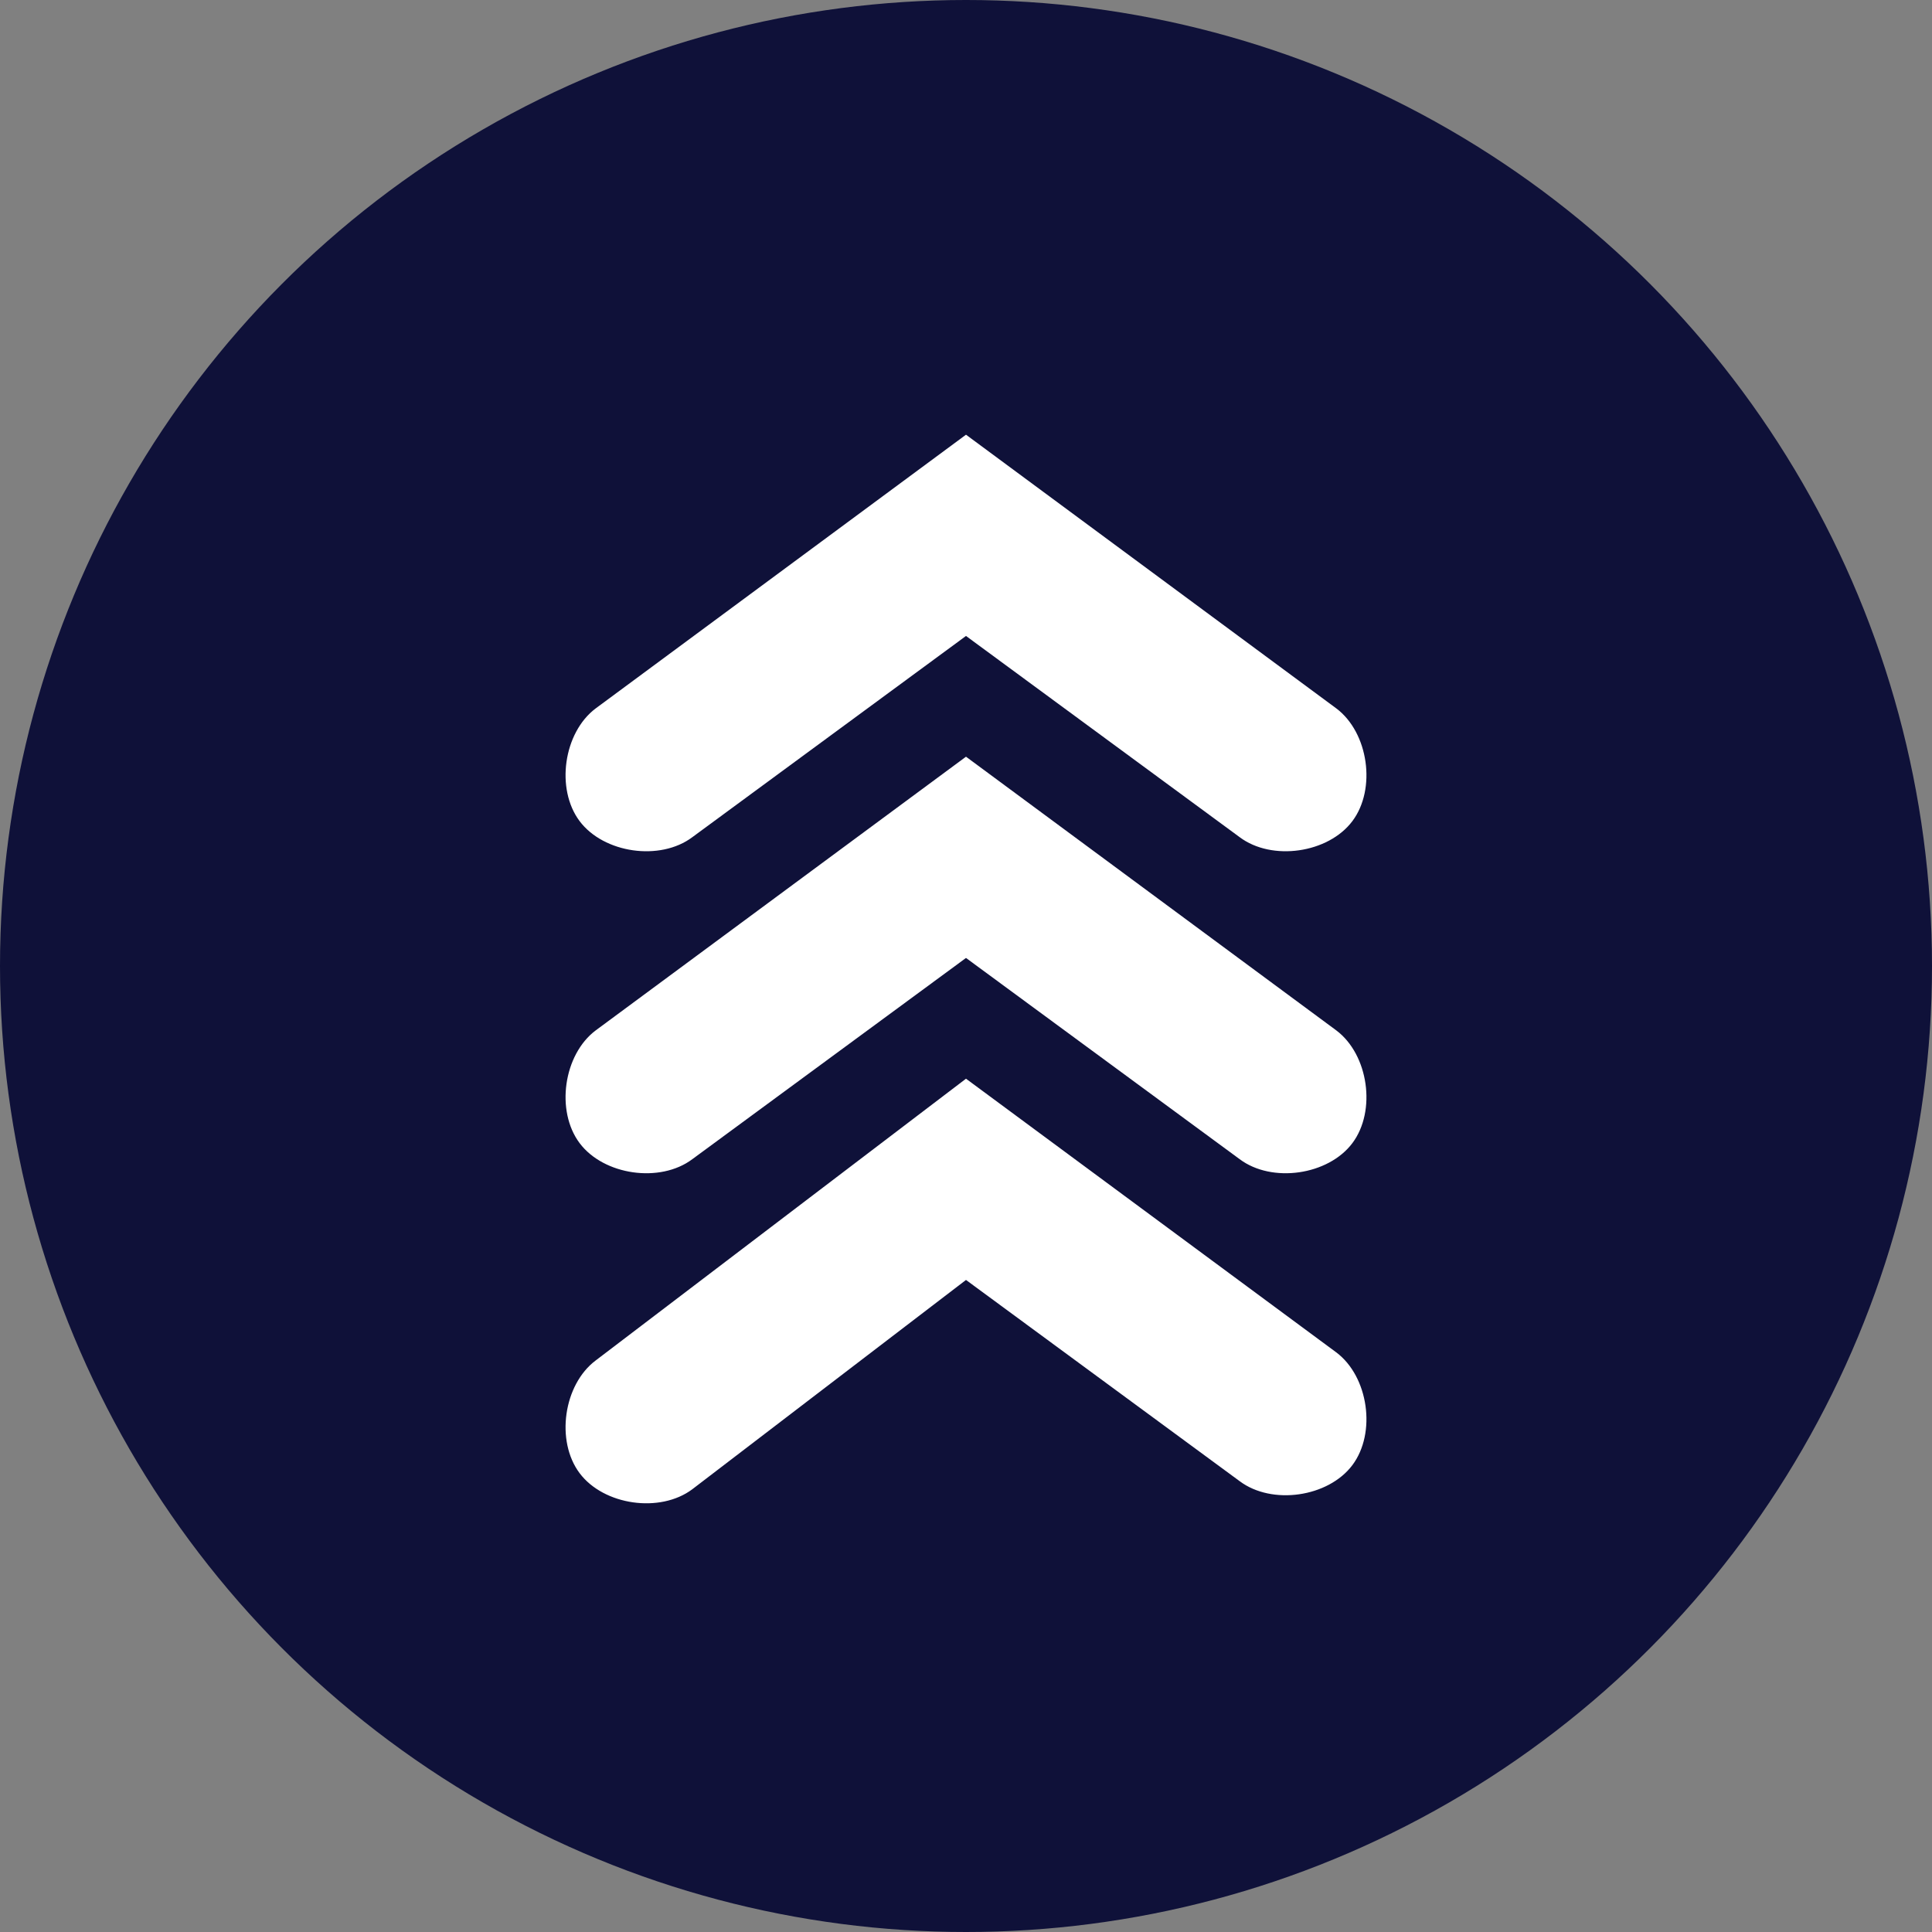 <svg xmlns="http://www.w3.org/2000/svg" viewBox="0 0 24 24">
	<rect x="0" y="0" width="24" height="24" fill="#808080" stroke="none"/>
	<circle fill-rule="evenodd" clip-rule="evenodd" fill="#0F1139" cx="12" cy="12" r="12"/>
	<path fill-rule="evenodd" clip-rule="evenodd" fill="#FFFFFF" d="M12,5.4l4.6,3.4c0.4,0.3,0.5,1,0.2,1.4c-0.3,0.4-1,0.5-1.4,0.2L12,7.9l-3.4,2.5c-0.4,0.3-1.1,0.2-1.4-0.2 C6.9,9.8,7,9.1,7.4,8.8L12,5.4z M12,9.4l4.6,3.4c0.4,0.3,0.5,1,0.2,1.4c-0.3,0.4-1,0.5-1.4,0.2L12,11.9l-3.4,2.5 c-0.4,0.3-1.1,0.2-1.4-0.2c-0.3-0.4-0.2-1.1,0.2-1.4L12,9.4z M12,13.4l4.6,3.4c0.4,0.3,0.5,1,0.2,1.4c-0.3,0.4-1,0.5-1.4,0.2 L12,15.9l-3.4,2.6c-0.4,0.3-1.1,0.2-1.4-0.2S7,17.2,7.4,16.9L12,13.4z"/>
</svg>
